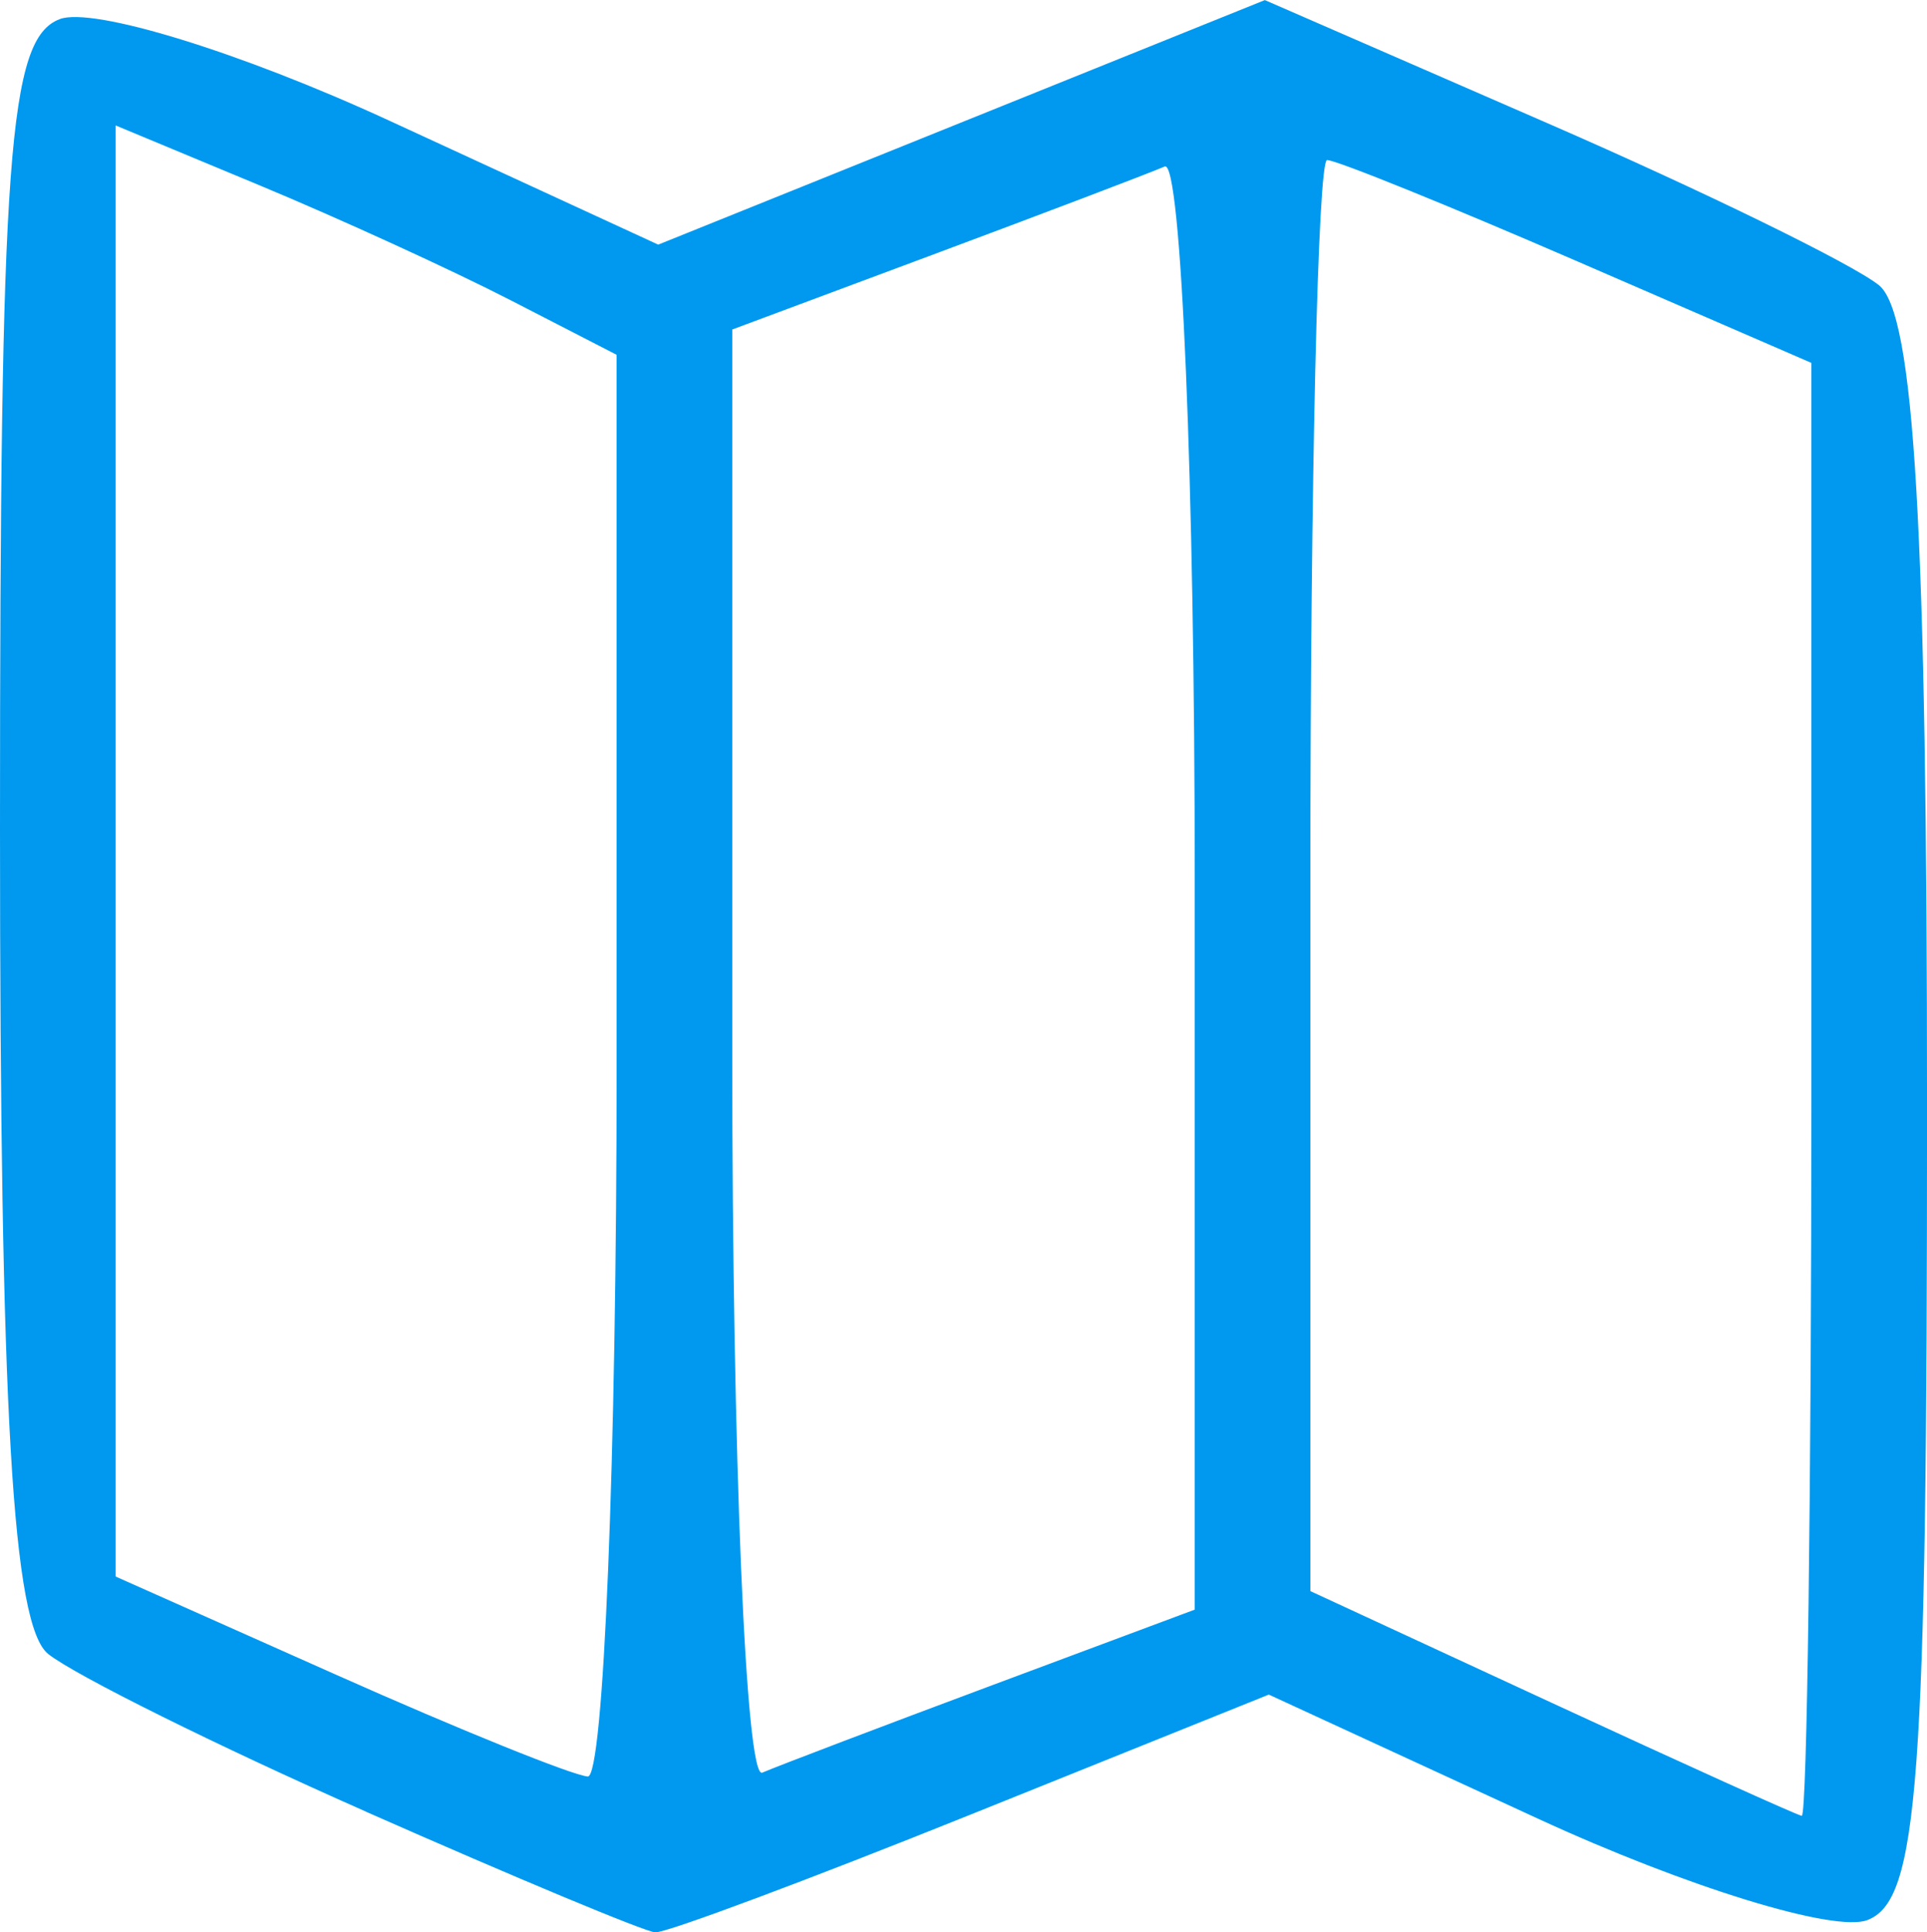 <?xml version="1.0" encoding="UTF-8" standalone="no"?>
<svg
   xmlns:dc="http://purl.org/dc/elements/1.1/"
   xmlns:cc="http://creativecommons.org/ns#"
   xmlns:rdf="http://www.w3.org/1999/02/22-rdf-syntax-ns#"
   xmlns:svg="http://www.w3.org/2000/svg"
   xmlns="http://www.w3.org/2000/svg"
   version="1.1"
   id="svg2"
   viewBox="0 0 50 50.127"
   height="14.147mm"
   width="14.111mm">
  <defs
     id="defs4" />
  <g
     transform="translate(-482.035,-480.296)"
     id="layer1">
    <path
       id="path4212"
       d="m 491.535,527.295 c -3.85,-1.701 -7.562,-3.543 -8.25,-4.092 -0.927,-0.741 -1.25,-6.281 -1.25,-21.408 0,-17.503 0.22,-20.494 1.549,-21.003 0.852,-0.327 4.694,0.856 8.539,2.628 l 6.991,3.222 7.87,-3.172 7.87,-3.172 7.341,3.197 c 4.037,1.758 7.903,3.647 8.591,4.198 0.926,0.742 1.25,6.284 1.25,21.411 0,17.503 -0.22,20.494 -1.549,21.003 -0.852,0.327 -4.694,-0.856 -8.539,-2.628 l -6.991,-3.222 -7.711,3.102 c -4.241,1.706 -7.936,3.086 -8.211,3.066 -0.275,-0.019 -3.65,-1.427 -7.5,-3.128 z m 37.5,-18.716 0,-18.869 -6.066,-2.631 c -3.336,-1.447 -6.261,-2.631 -6.5,-2.631 -0.239,0 -0.434,8.353 -0.434,18.562 l 0,18.562 6.25,2.892 c 3.438,1.591 6.362,2.913 6.5,2.938 0.138,0.025 0.25,-8.445 0.25,-18.823 z m -31,-0.605 0,-18.474 -2.75,-1.415 c -1.512,-0.778 -4.438,-2.117 -6.5,-2.975 l -3.75,-1.56 0,18.822 0,18.822 5.75,2.561 c 3.163,1.409 6.088,2.591 6.5,2.627 0.412,0.036 0.75,-8.248 0.75,-18.409 z m 9.778,16.027 5.222,-1.948 0,-18.886 c 0,-10.387 -0.35,-18.736 -0.778,-18.552 -0.428,0.183 -3.128,1.21 -6,2.281 l -5.222,1.948 0,18.886 c 0,10.387 0.35,18.736 0.778,18.552 0.428,-0.183 3.128,-1.21 6,-2.281 z"
       style="fill:#0199ef;fill-opacity:1" />
  </g>
</svg>
